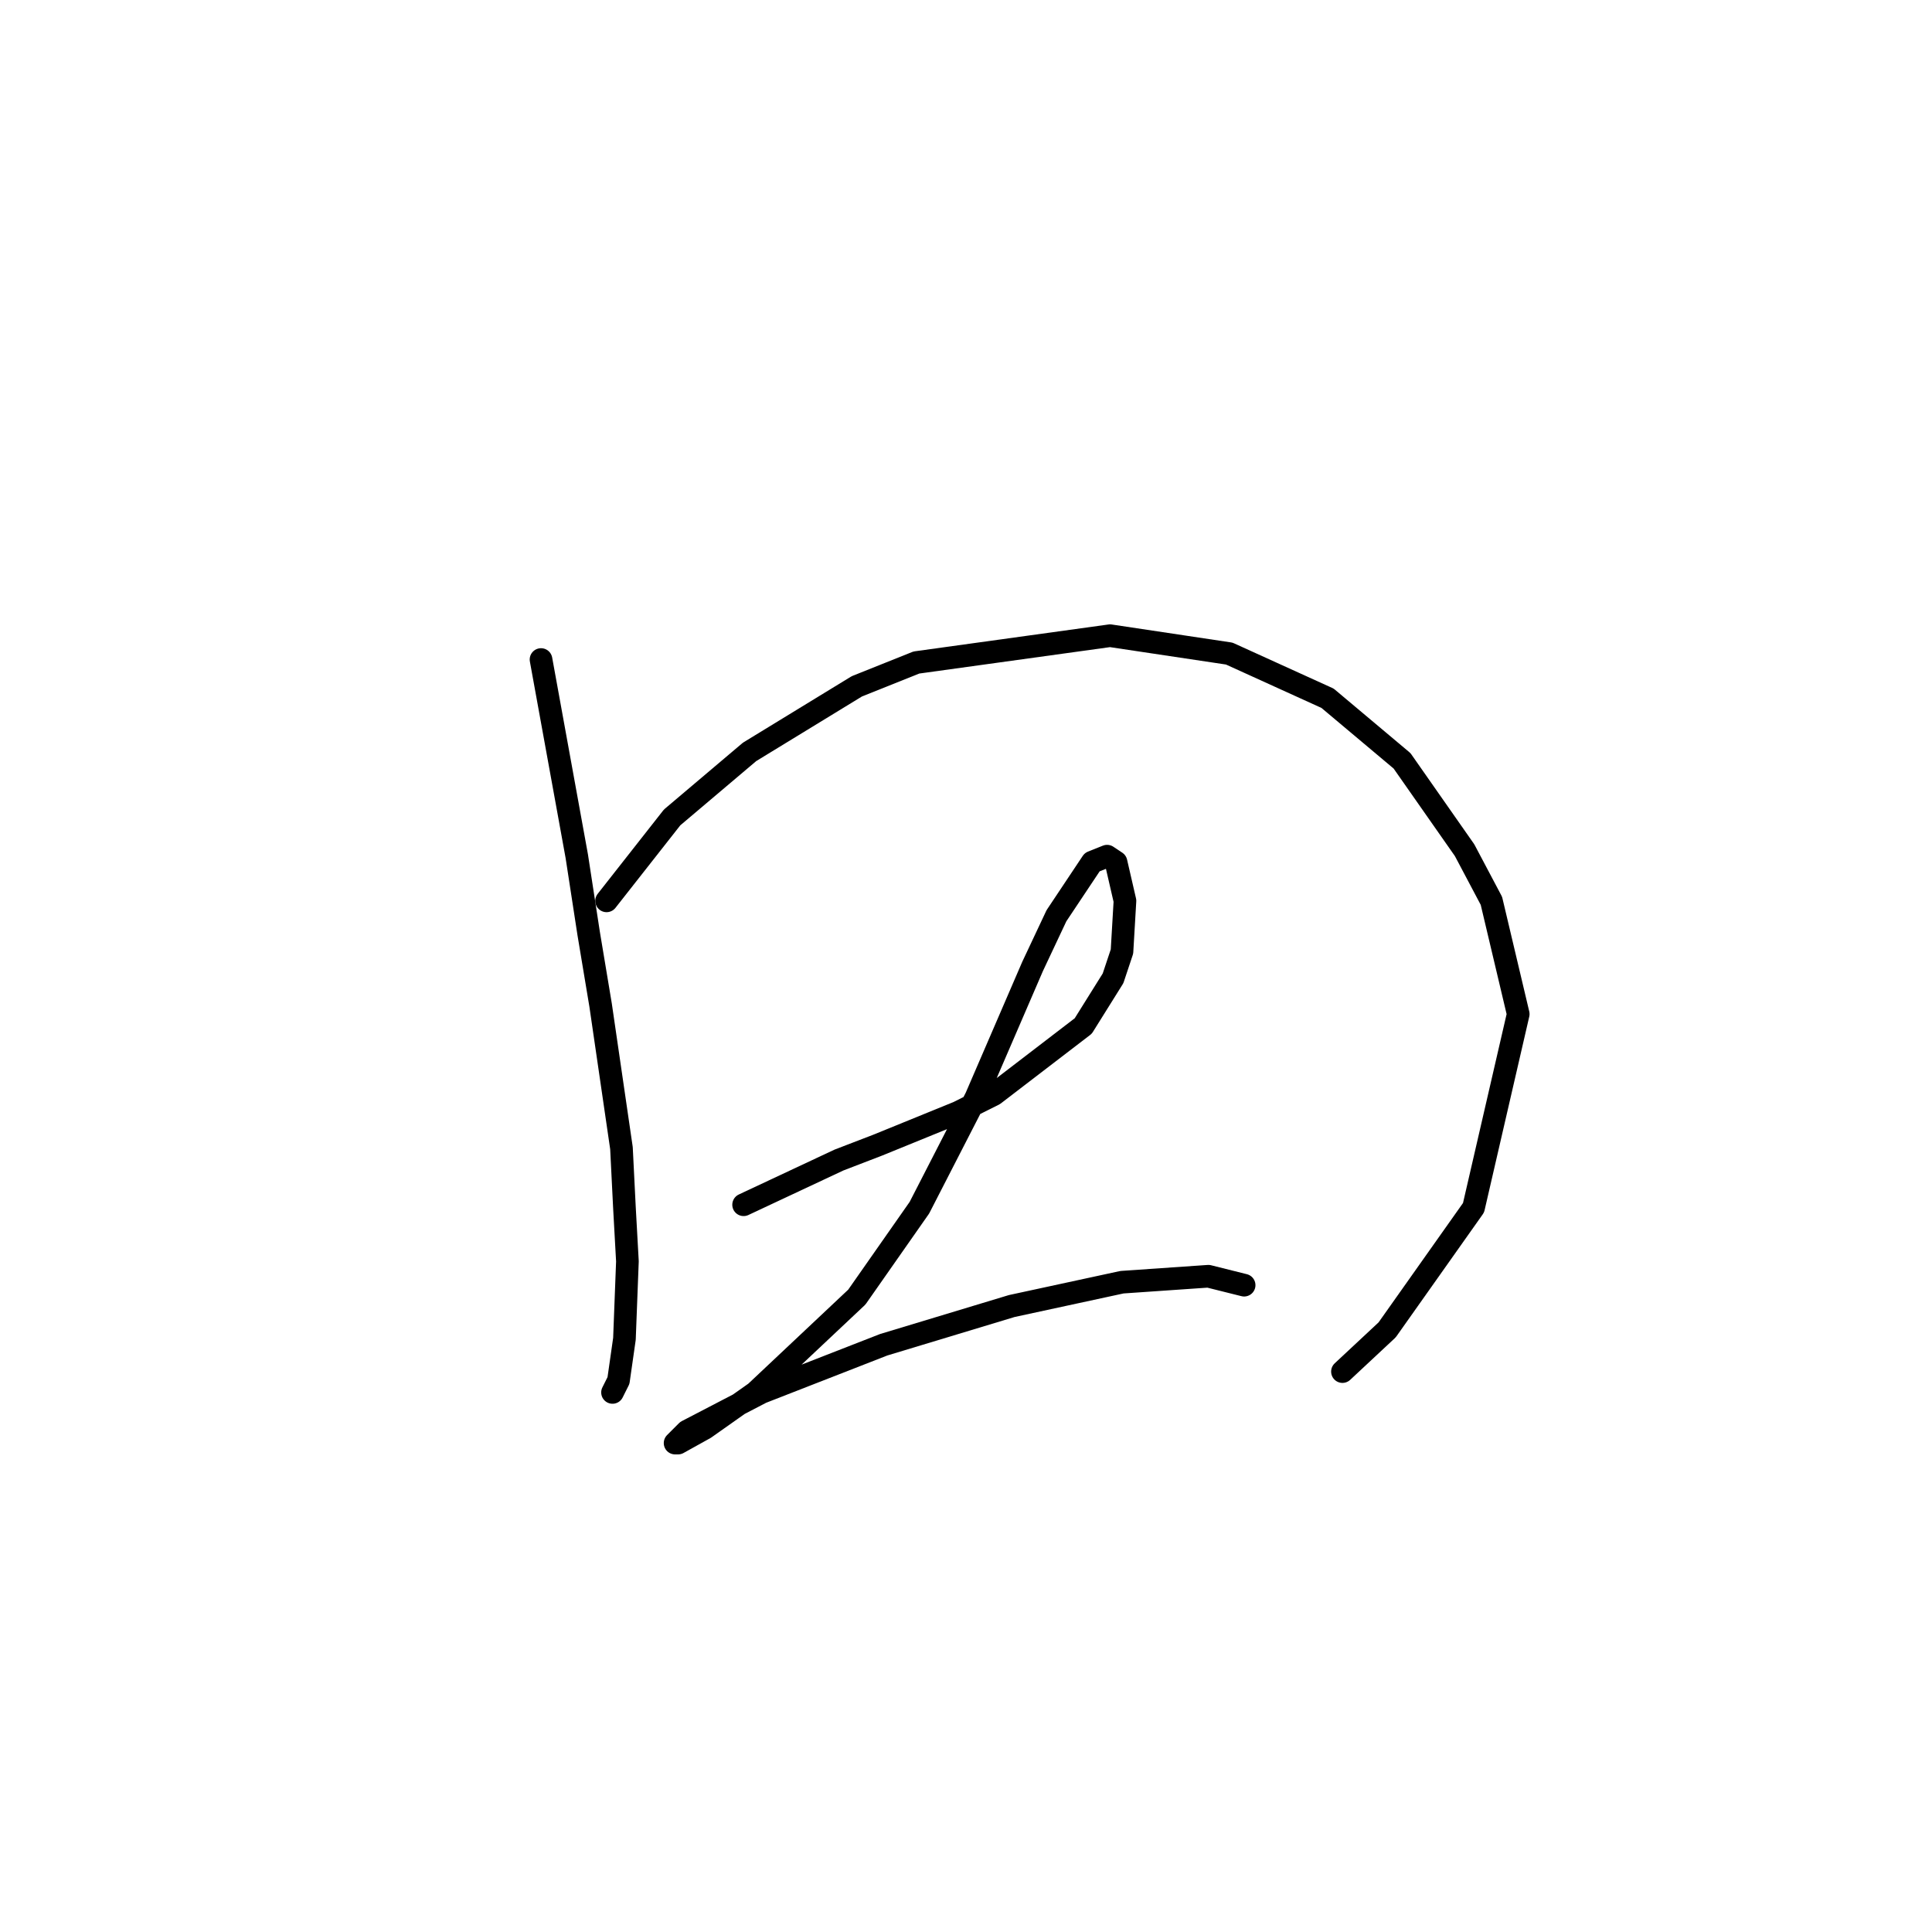 <?xml version="1.0" standalone="no"?>
    <svg width="256" height="256" xmlns="http://www.w3.org/2000/svg" version="1.1">
    <polyline stroke="black" stroke-width="3" stroke-linecap="round" fill="transparent" stroke-linejoin="round" points="71.688 87.391 76.425 113.446 78.004 123.71 79.583 133.185 82.347 152.134 82.742 160.029 83.136 167.135 82.742 177.399 81.952 182.926 81.162 184.505 81.162 184.505 " />
        <polyline stroke="black" stroke-width="3" stroke-linecap="round" fill="transparent" stroke-linejoin="round" points="80.373 119.368 89.058 108.314 99.322 99.629 113.534 90.944 121.429 87.786 147.089 84.233 162.88 86.602 175.908 92.523 185.777 100.813 194.067 112.657 197.62 119.368 201.173 134.369 195.252 160.029 183.803 176.215 177.882 181.742 177.882 181.742 " />
        <polyline stroke="black" stroke-width="3" stroke-linecap="round" fill="transparent" stroke-linejoin="round" points="98.532 159.635 111.165 153.713 116.297 151.739 126.956 147.397 131.693 145.028 143.536 135.948 147.484 129.632 148.669 126.079 149.063 119.368 147.879 114.236 146.695 113.446 144.721 114.236 139.984 121.342 136.825 128.053 129.325 145.423 121.824 160.029 113.534 171.872 100.112 184.505 93.4 189.242 89.847 191.216 89.453 191.216 91.032 189.637 100.901 184.505 117.087 178.189 134.062 173.057 148.669 169.899 160.117 169.109 164.854 170.293 164.854 170.293 " />
        </svg>